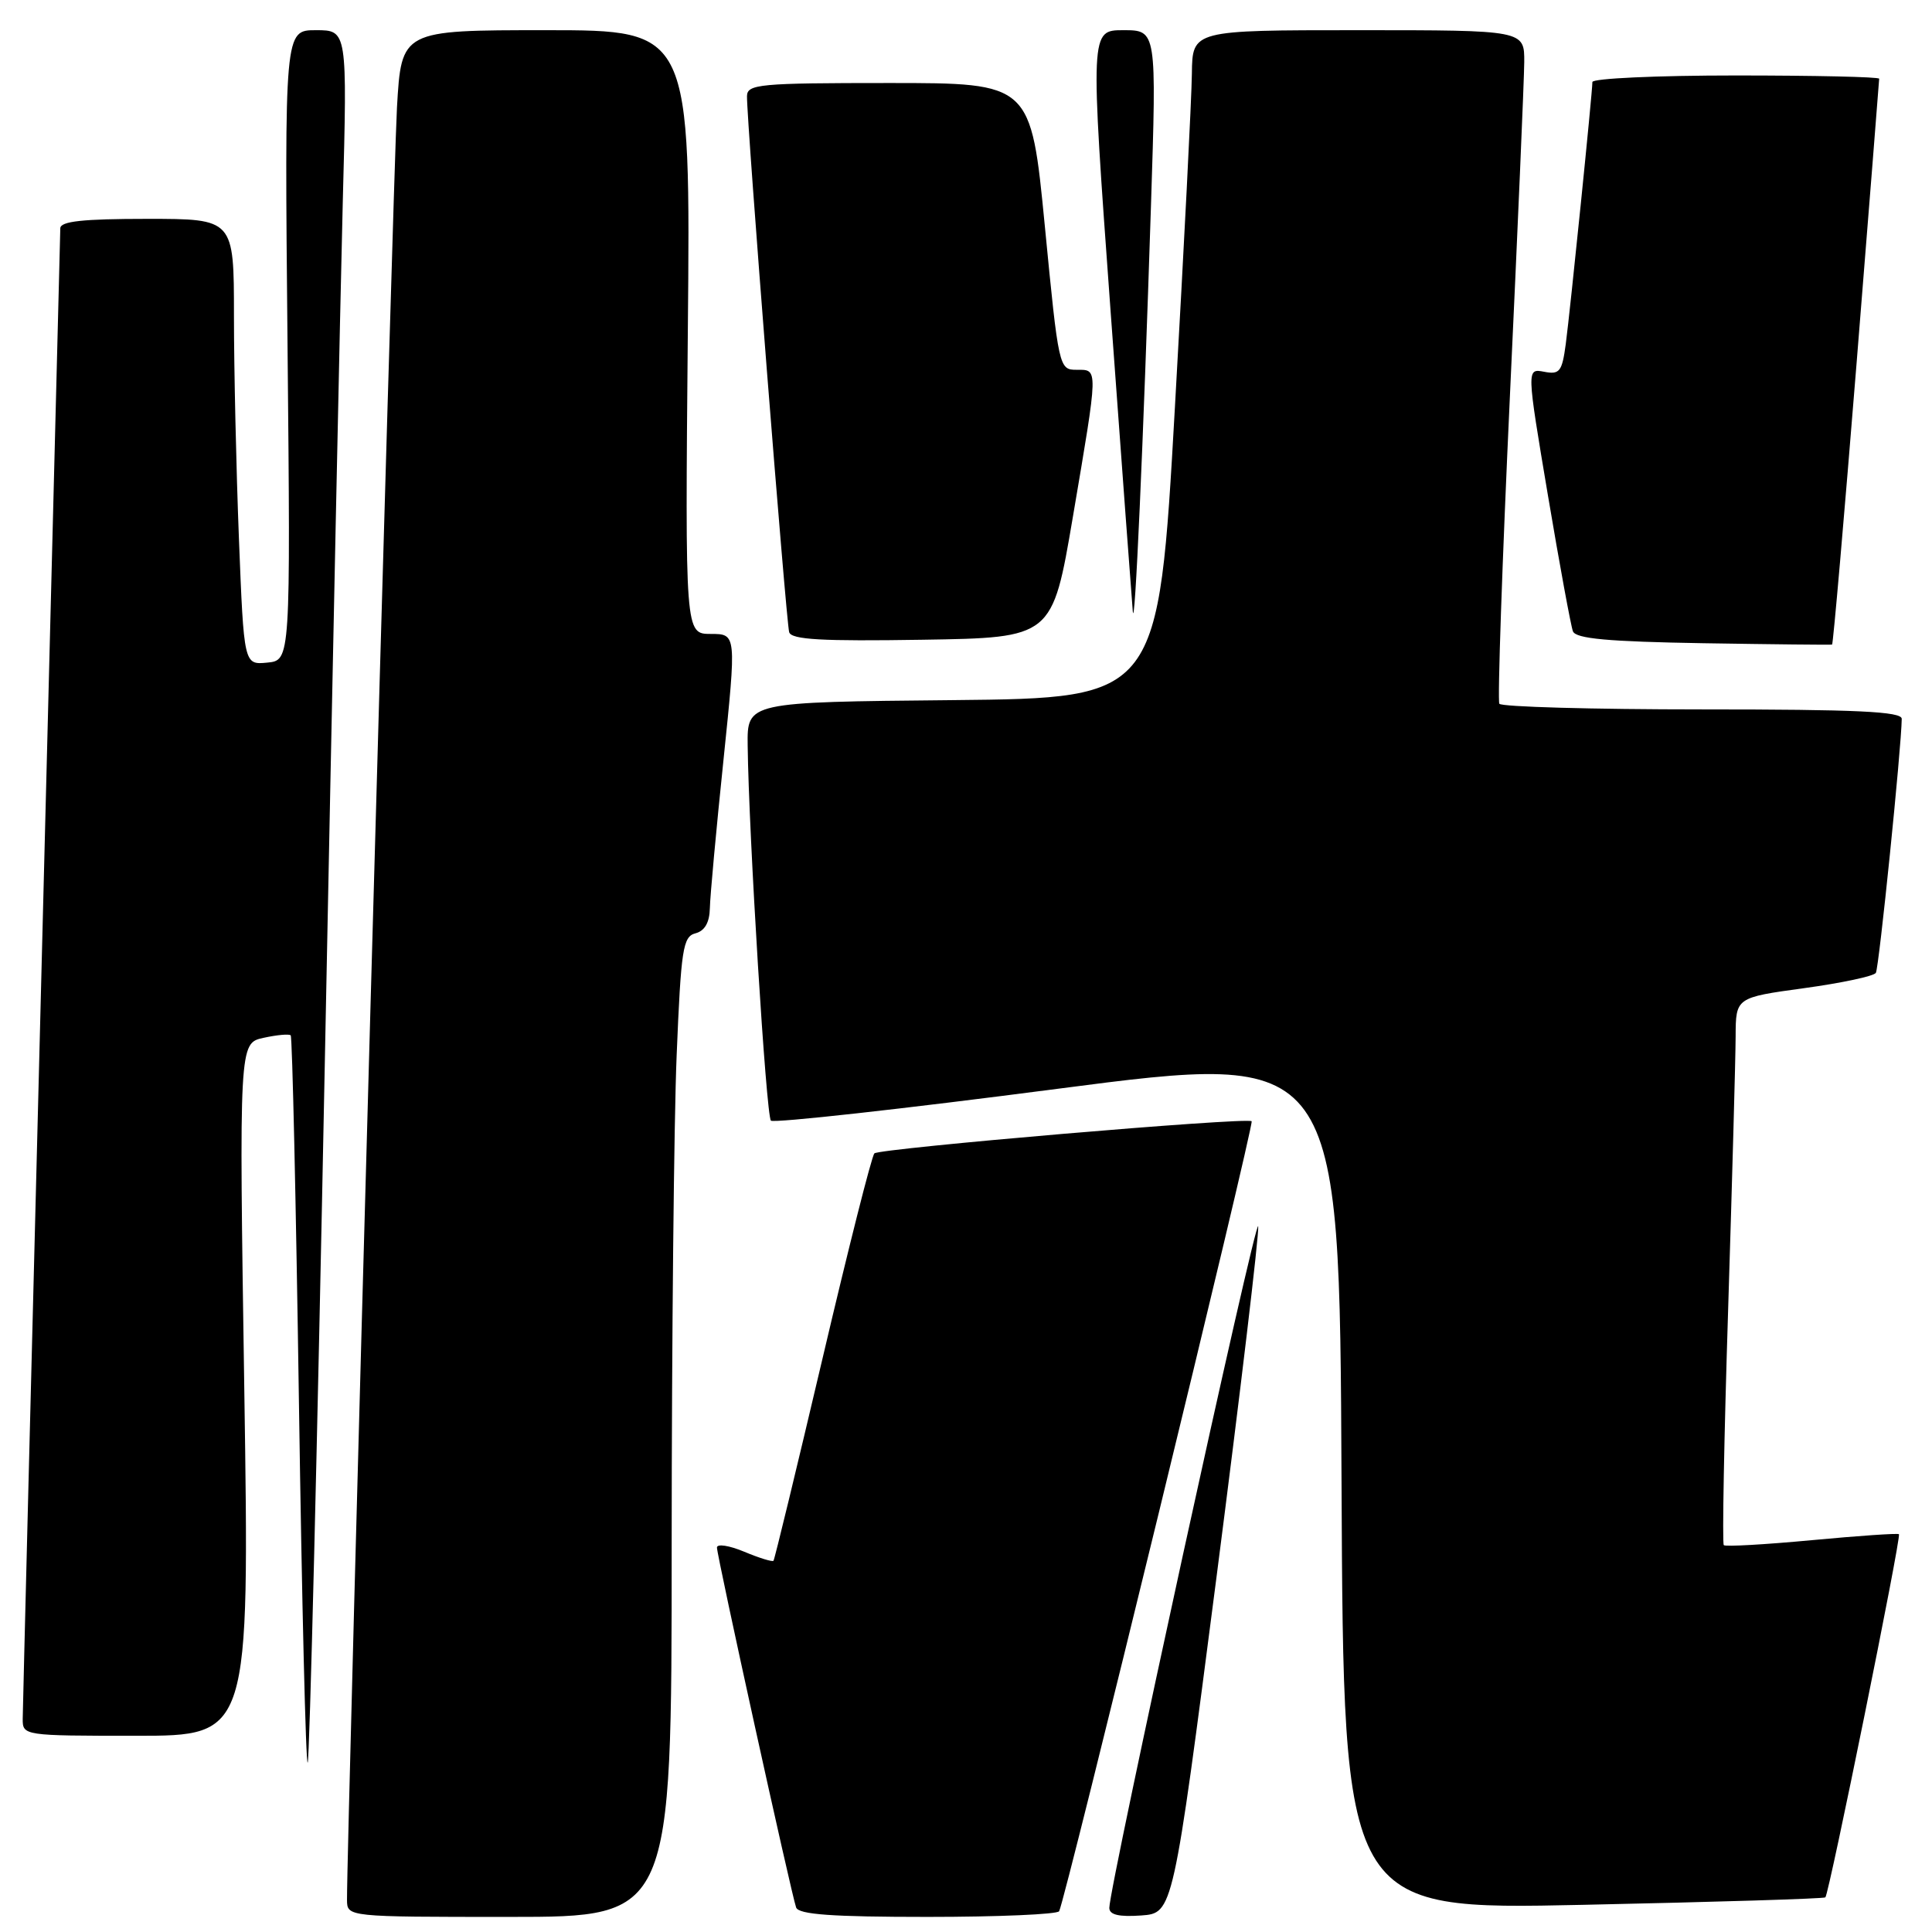 <?xml version="1.0" encoding="UTF-8" standalone="no"?>
<!DOCTYPE svg PUBLIC "-//W3C//DTD SVG 1.1//EN" "http://www.w3.org/Graphics/SVG/1.1/DTD/svg11.dtd" >
<svg xmlns="http://www.w3.org/2000/svg" xmlns:xlink="http://www.w3.org/1999/xlink" version="1.1" viewBox="0 0 256 256">
 <g >
 <path fill="currentColor"
d=" M 89.00 204.75 C 89.01 177.66 89.30 148.45 89.66 139.83 C 90.24 125.74 90.49 124.10 92.15 123.67 C 93.38 123.35 94.02 122.24 94.06 120.34 C 94.09 118.78 94.90 109.96 95.86 100.75 C 97.59 84.00 97.59 84.00 94.19 84.00 C 90.78 84.00 90.78 84.00 91.14 44.00 C 91.51 4.00 91.51 4.00 72.35 4.00 C 53.19 4.00 53.19 4.00 52.60 14.25 C 52.11 22.76 45.93 244.69 45.98 251.75 C 46.00 254.00 46.00 254.00 67.50 254.00 C 89.00 254.00 89.00 254.00 89.00 204.75 Z  M 140.34 253.25 C 141.10 252.00 166.23 148.89 165.85 148.57 C 165.19 148.01 116.50 152.17 115.86 152.83 C 115.50 153.20 112.41 165.43 108.99 180.00 C 105.56 194.57 102.64 206.64 102.49 206.81 C 102.34 206.98 100.59 206.44 98.61 205.61 C 96.62 204.78 95.00 204.53 95.00 205.06 C 95.00 206.18 104.84 250.92 105.49 252.75 C 105.82 253.68 110.24 254.00 122.91 254.00 C 132.24 254.00 140.09 253.66 140.34 253.25 Z  M 161.19 209.00 C 164.35 184.52 166.84 163.60 166.72 162.50 C 166.51 160.61 146.97 250.07 146.99 252.81 C 147.00 253.72 148.26 254.02 151.22 253.81 C 155.43 253.50 155.43 253.50 161.19 209.00 Z  M 241.87 251.41 C 242.35 251.00 251.96 203.62 251.62 203.29 C 251.48 203.14 246.28 203.50 240.08 204.08 C 233.88 204.66 228.62 204.96 228.41 204.74 C 228.19 204.52 228.45 190.43 228.99 173.42 C 229.52 156.42 229.97 140.18 229.98 137.34 C 230.00 132.18 230.00 132.18 239.03 130.94 C 244.00 130.26 248.29 129.35 248.56 128.91 C 248.98 128.23 251.95 99.02 251.99 95.25 C 252.00 94.28 246.05 94.00 225.56 94.00 C 211.02 94.00 198.91 93.66 198.67 93.25 C 198.42 92.84 199.05 74.50 200.07 52.50 C 201.10 30.50 201.95 10.59 201.97 8.25 C 202.00 4.00 202.00 4.00 180.00 4.00 C 158.00 4.00 158.00 4.00 157.93 9.75 C 157.90 12.91 156.88 32.82 155.68 54.00 C 153.50 92.50 153.50 92.50 126.25 92.77 C 99.00 93.03 99.00 93.03 99.07 98.77 C 99.21 110.53 101.52 147.86 102.15 148.49 C 102.51 148.84 119.61 146.95 140.15 144.27 C 177.50 139.41 177.50 139.41 177.76 196.24 C 178.02 253.08 178.02 253.08 209.76 252.40 C 227.22 252.03 241.66 251.59 241.87 251.41 Z  M 43.03 141.30 C 44.02 90.81 45.10 39.26 45.42 26.75 C 46.02 4.00 46.02 4.00 41.86 4.00 C 37.70 4.00 37.70 4.00 38.10 45.75 C 38.50 87.50 38.50 87.50 35.41 87.80 C 32.32 88.10 32.32 88.10 31.66 71.39 C 31.30 62.20 31.00 48.90 31.00 41.84 C 31.00 29.00 31.00 29.00 19.50 29.00 C 10.97 29.00 8.00 29.32 7.99 30.25 C 7.98 30.94 6.86 75.15 5.50 128.50 C 4.14 181.85 3.02 226.51 3.01 227.75 C 3.00 229.98 3.11 230.00 18.03 230.00 C 33.06 230.00 33.06 230.00 32.37 184.11 C 31.68 138.23 31.68 138.23 34.91 137.52 C 36.69 137.13 38.31 136.98 38.52 137.19 C 38.73 137.40 39.22 159.27 39.61 185.79 C 40.00 212.32 40.52 233.81 40.77 233.56 C 41.02 233.31 42.04 191.79 43.03 141.30 Z  M 246.01 48.09 C 247.65 27.61 249.00 10.66 249.00 10.43 C 249.00 10.19 240.45 10.00 230.00 10.00 C 219.55 10.00 211.00 10.39 211.00 10.87 C 211.00 12.26 208.07 41.08 207.47 45.60 C 206.98 49.25 206.66 49.66 204.60 49.26 C 202.28 48.82 202.28 48.82 205.10 65.59 C 206.65 74.81 208.15 82.94 208.42 83.65 C 208.80 84.63 213.07 85.02 225.71 85.23 C 234.94 85.38 242.62 85.46 242.76 85.41 C 242.90 85.36 244.36 68.57 246.01 48.09 Z  M 142.16 68.50 C 145.56 48.46 145.55 49.00 142.65 49.00 C 140.33 49.00 140.27 48.76 138.45 30.00 C 136.60 11.00 136.60 11.00 117.80 11.00 C 100.57 11.00 99.00 11.15 98.98 12.75 C 98.93 15.95 104.17 82.48 104.57 83.77 C 104.87 84.76 108.91 84.98 122.20 84.77 C 139.44 84.50 139.44 84.50 142.16 68.50 Z  M 152.51 27.25 C 153.26 4.00 153.26 4.00 148.85 4.00 C 144.45 4.00 144.45 4.00 147.16 41.25 C 148.65 61.74 149.98 79.62 150.10 81.00 C 150.37 84.01 151.48 59.16 152.51 27.25 Z "/>
</g>
</svg>